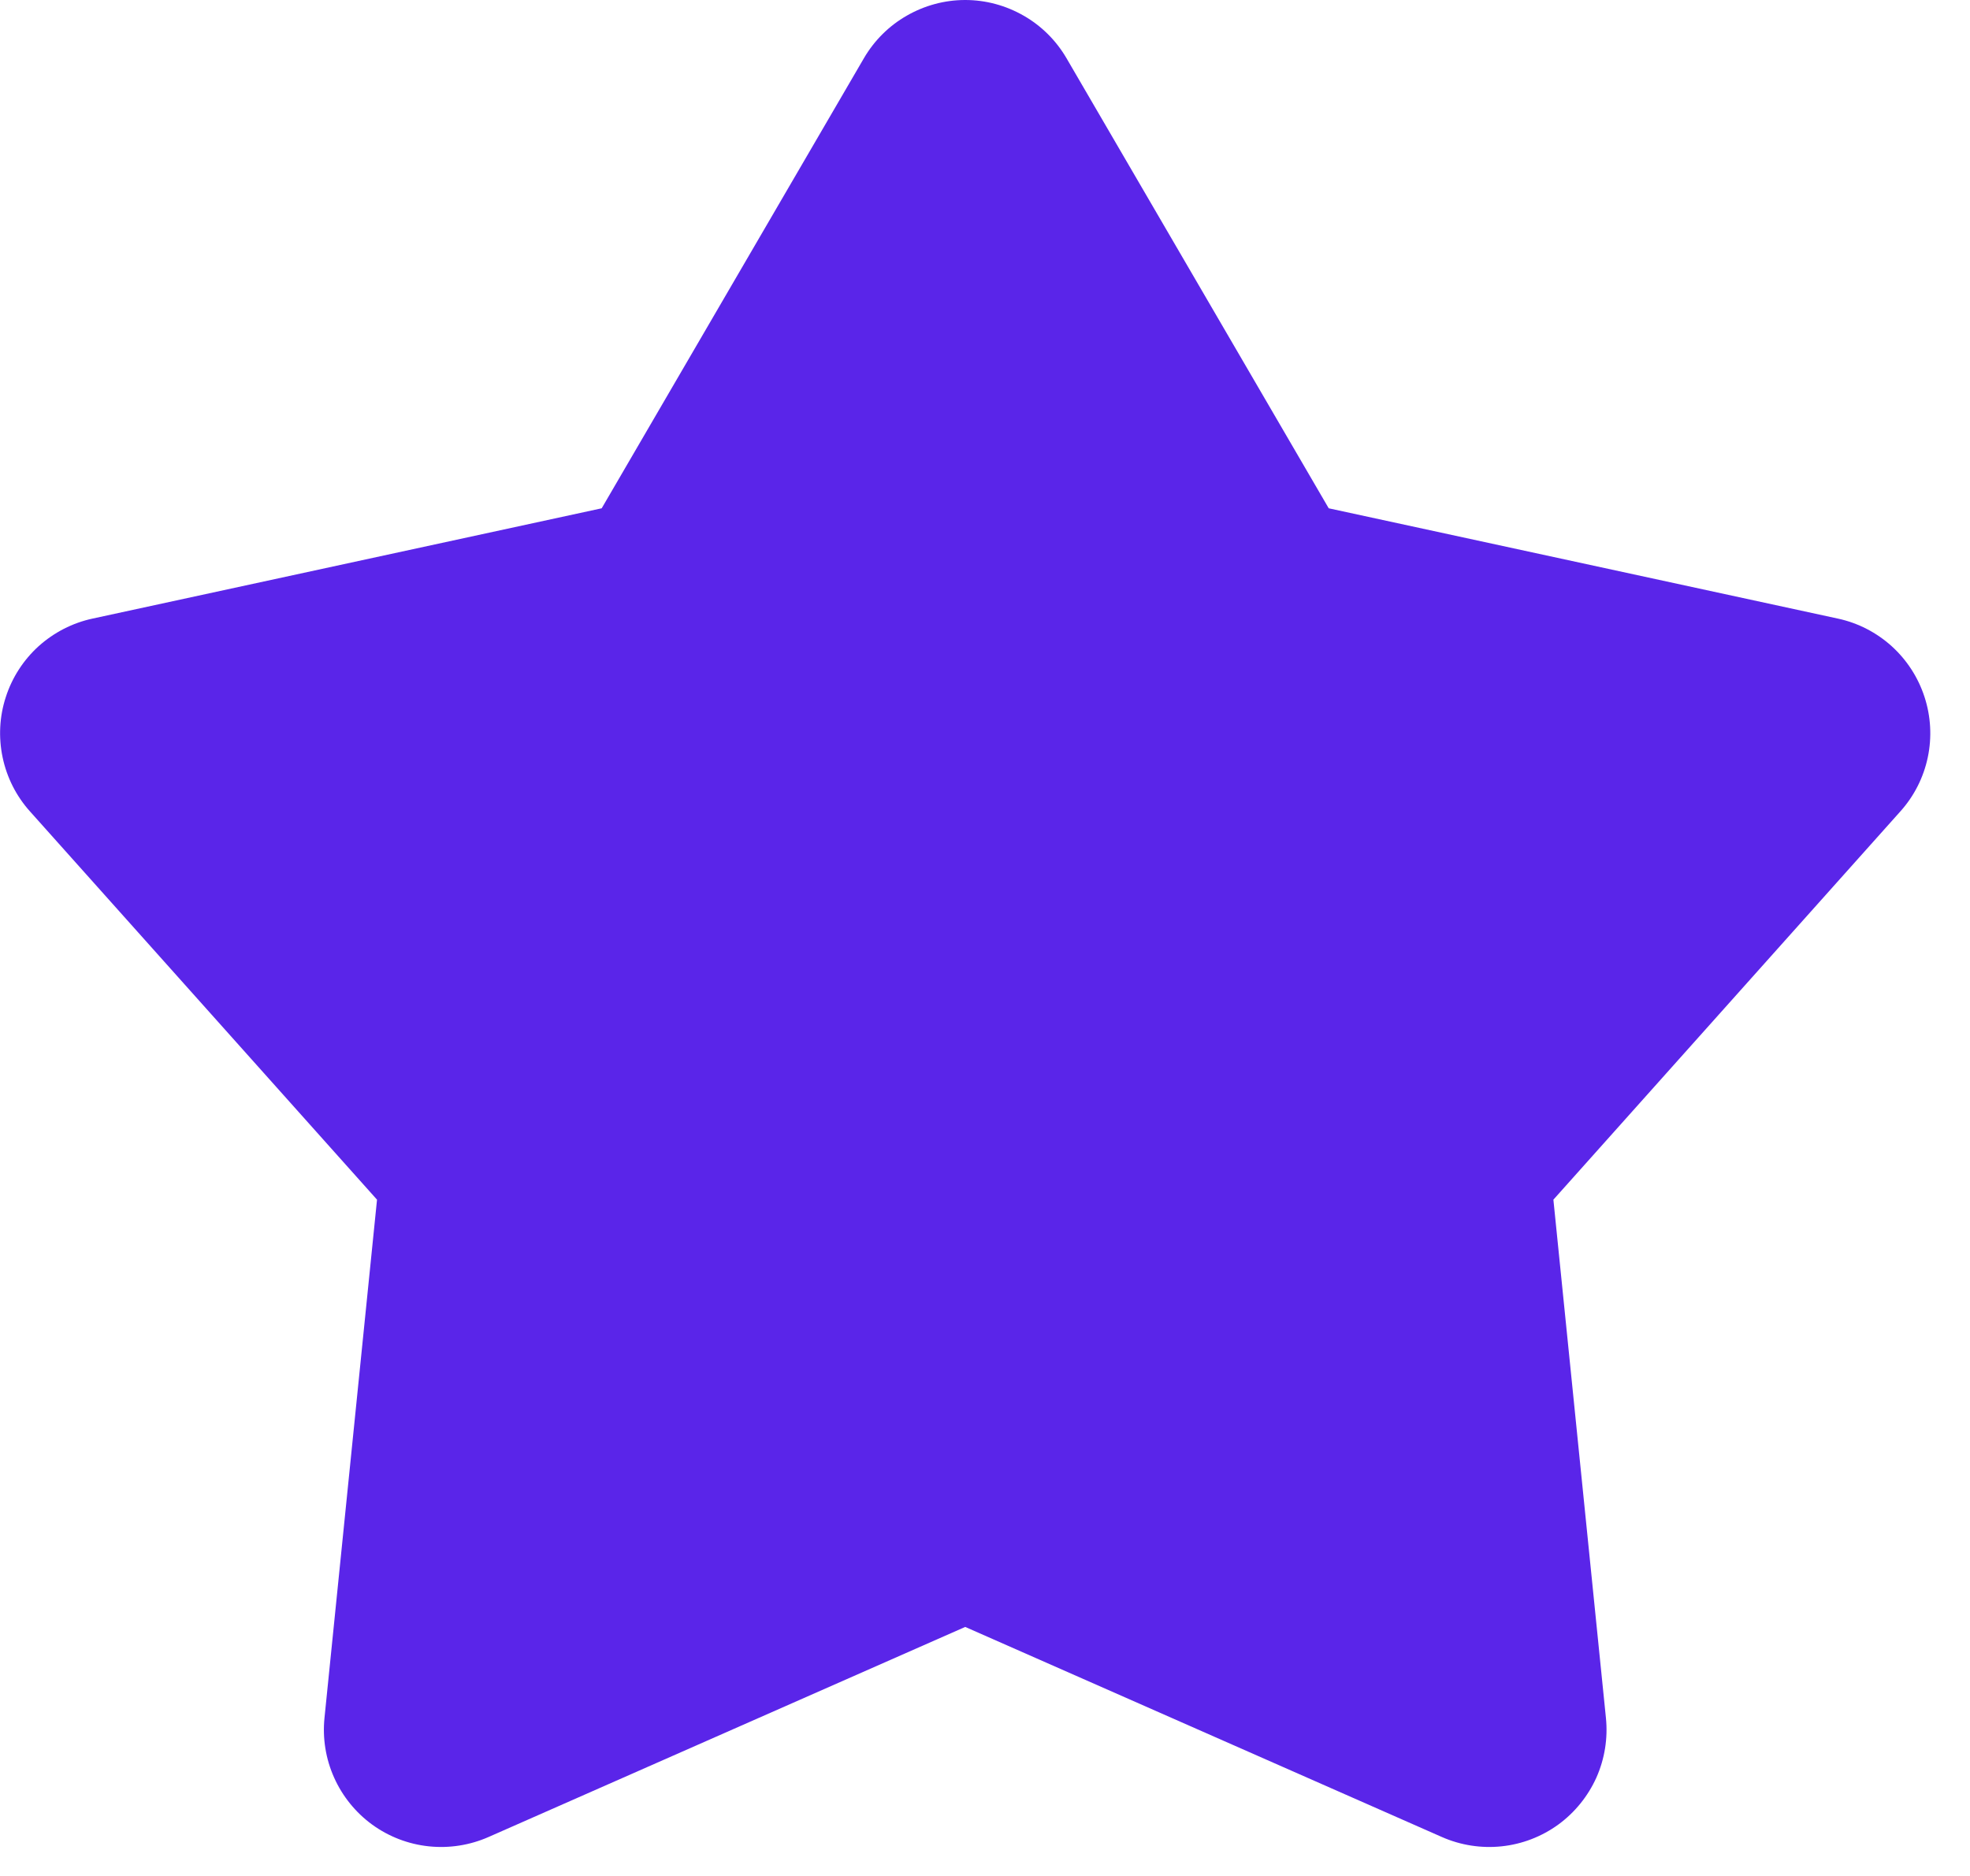 <svg width="21" height="20" viewBox="0 0 21 20" fill="none" xmlns="http://www.w3.org/2000/svg">
<path d="M9.209 0.621C9.319 0.432 9.477 0.275 9.666 0.167C9.856 0.058 10.07 0 10.289 0C10.508 0 10.722 0.058 10.912 0.167C11.101 0.275 11.259 0.432 11.369 0.621L14.164 5.419L19.592 6.595C19.806 6.641 20.003 6.743 20.165 6.889C20.327 7.036 20.448 7.223 20.515 7.43C20.583 7.638 20.595 7.86 20.55 8.074C20.505 8.288 20.405 8.486 20.259 8.649L16.559 12.79L17.119 18.315C17.141 18.532 17.106 18.752 17.017 18.952C16.927 19.151 16.787 19.324 16.61 19.453C16.433 19.581 16.226 19.661 16.008 19.684C15.791 19.707 15.571 19.673 15.371 19.585L10.289 17.345L5.207 19.585C5.007 19.673 4.787 19.707 4.57 19.684C4.352 19.661 4.145 19.581 3.968 19.453C3.791 19.324 3.651 19.151 3.562 18.952C3.472 18.752 3.437 18.532 3.459 18.315L4.019 12.79L0.319 8.65C0.173 8.487 0.073 8.289 0.028 8.075C-0.017 7.861 -0.006 7.639 0.062 7.431C0.129 7.223 0.25 7.036 0.412 6.889C0.575 6.743 0.772 6.641 0.986 6.595L6.414 5.419L9.209 0.621Z" fill="#5A25E9"/>
</svg>
